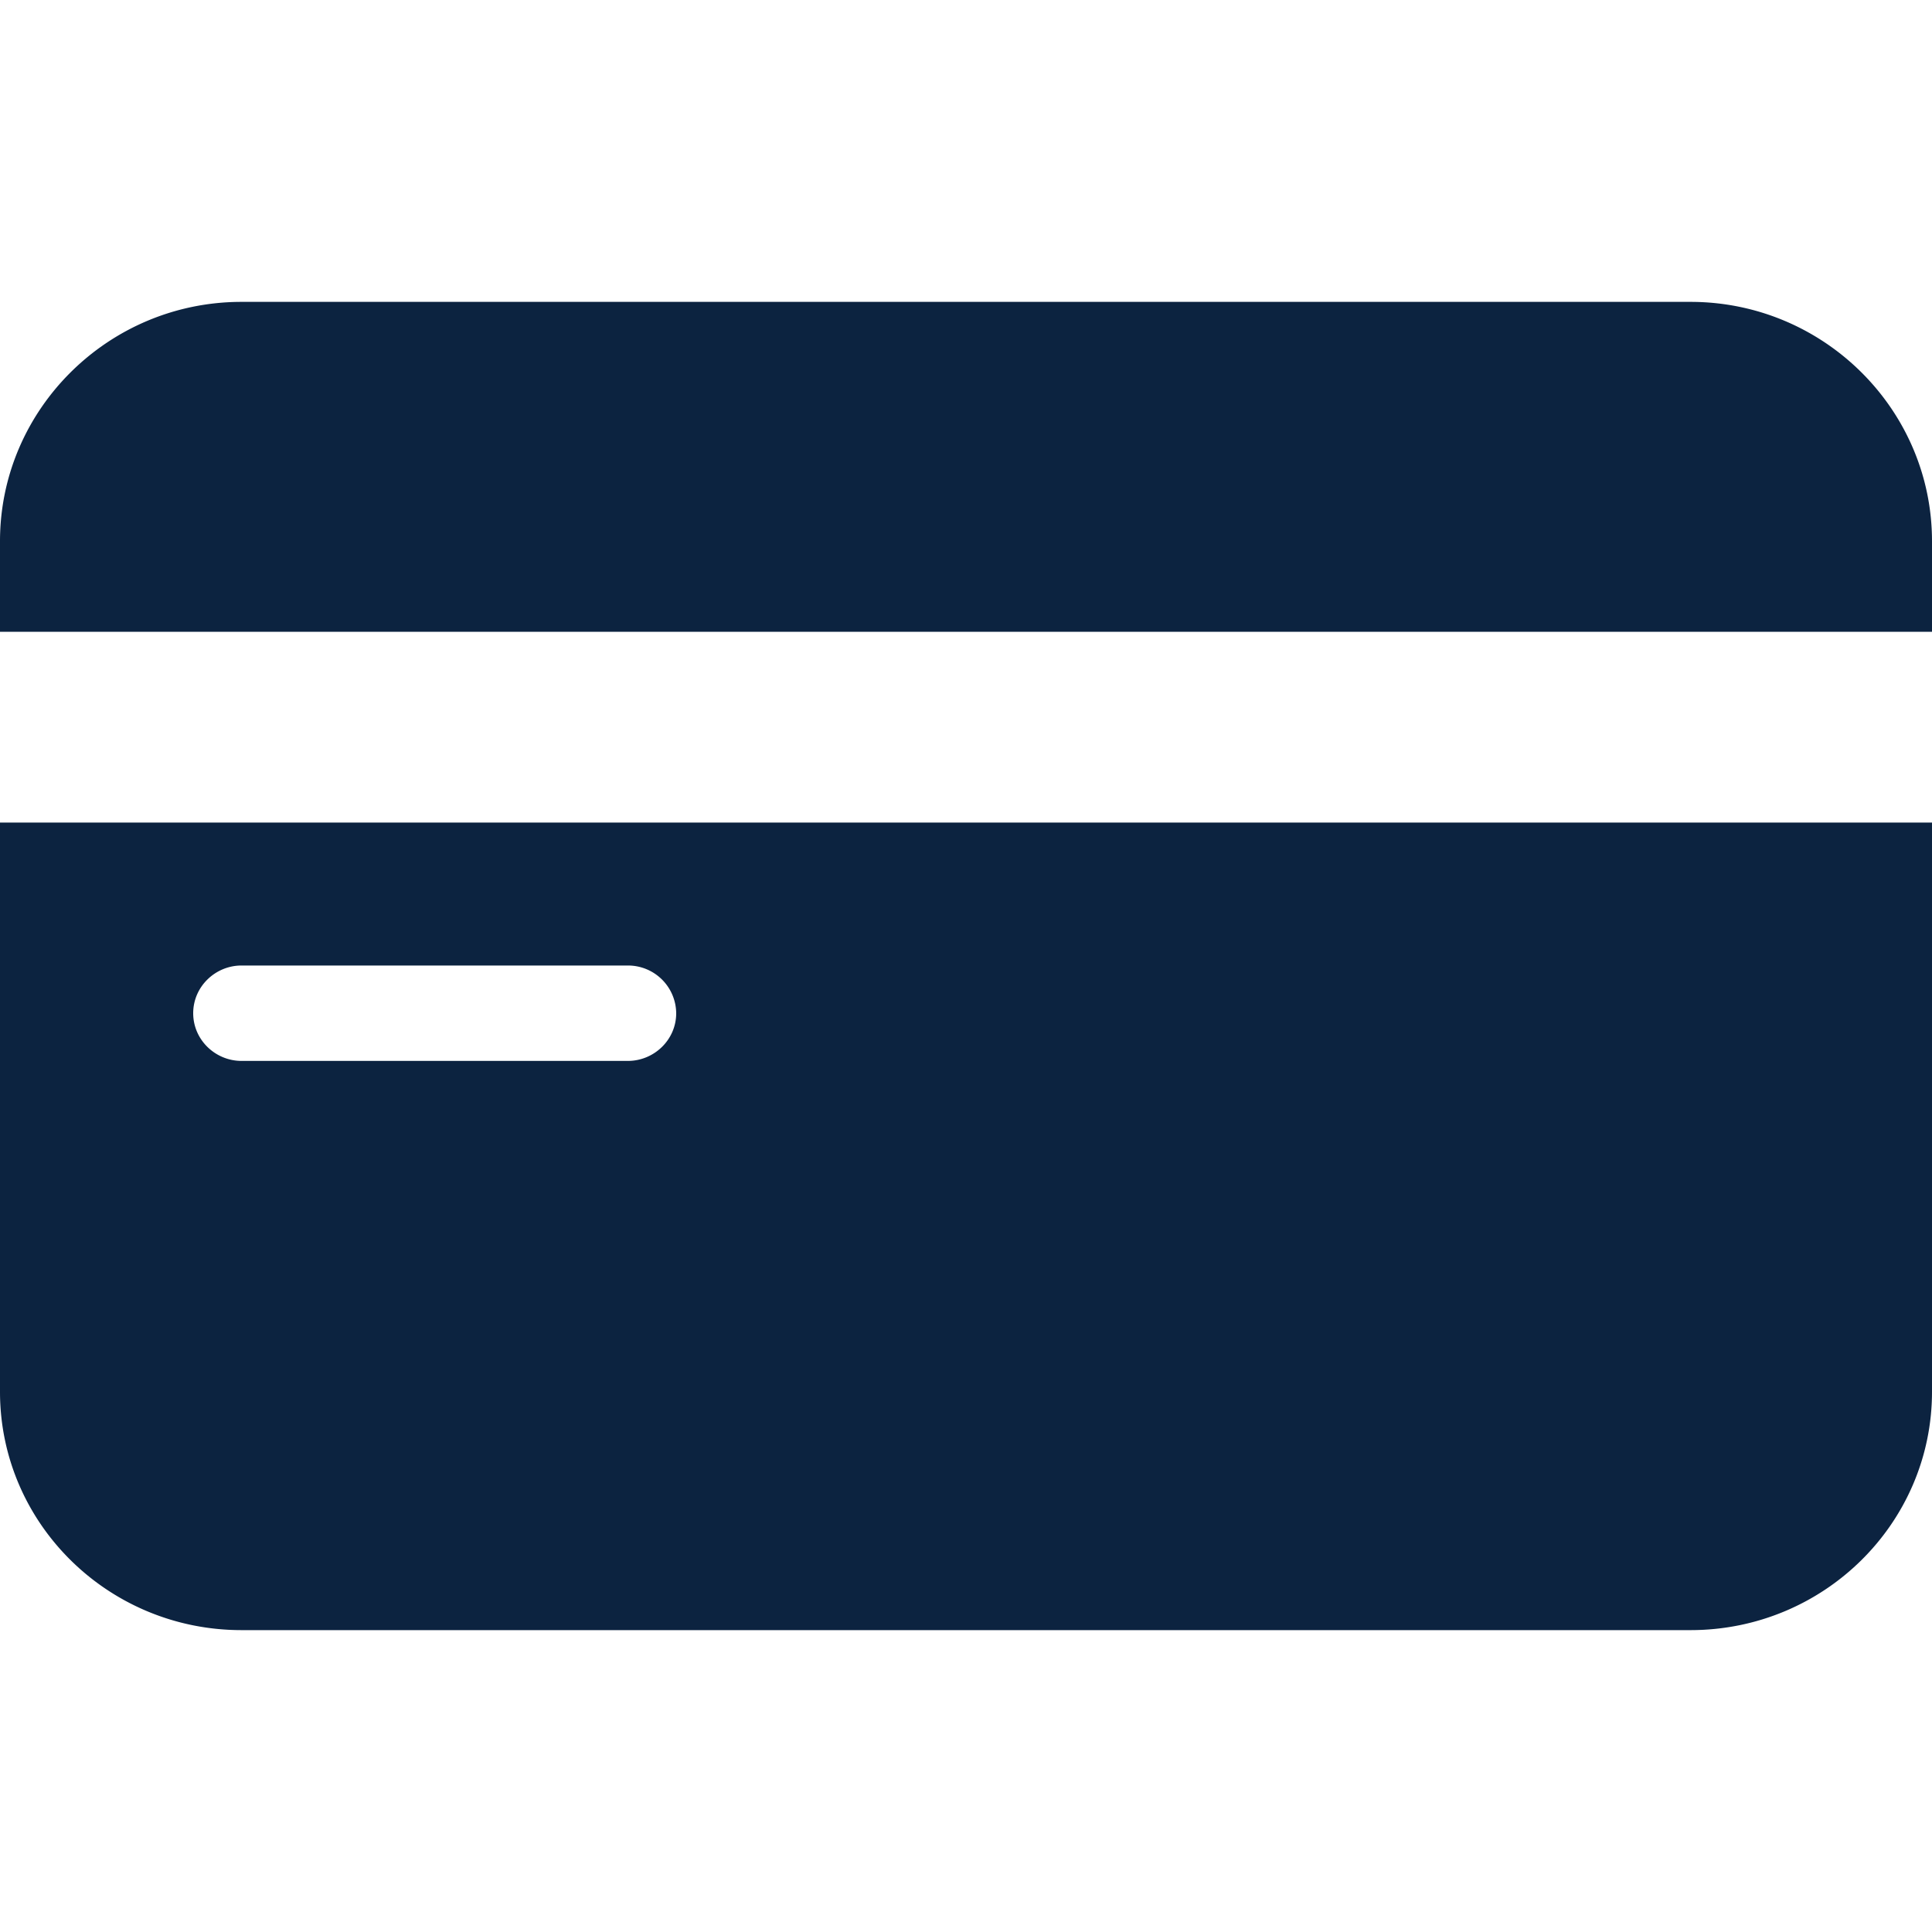 <svg xmlns="http://www.w3.org/2000/svg" xmlns:xlink="http://www.w3.org/1999/xlink" width="16" height="16"><defs><path id="a" d="M16 6.812v4.714c0 1.09-.896 1.974-2 1.974H2c-1.104 0-2-.884-2-1.974V6.812h16ZM5.2 7.996H2c-.216 0-.4.174-.4.395 0 .221.184.395.4.395h3.2c.216 0 .4-.174.4-.395a.399.399 0 0 0-.4-.395ZM14 2.5c1.104 0 2 .892 2 1.982v.75H0v-.75C0 3.392.896 2.5 2 2.5Z"/></defs><g fill="none" fill-rule="evenodd"><mask id="b" fill="#fff"><use xlink:href="#a"/></mask><use xlink:href="#a" fill="#0C2340" fill-rule="nonzero"/></g></svg>